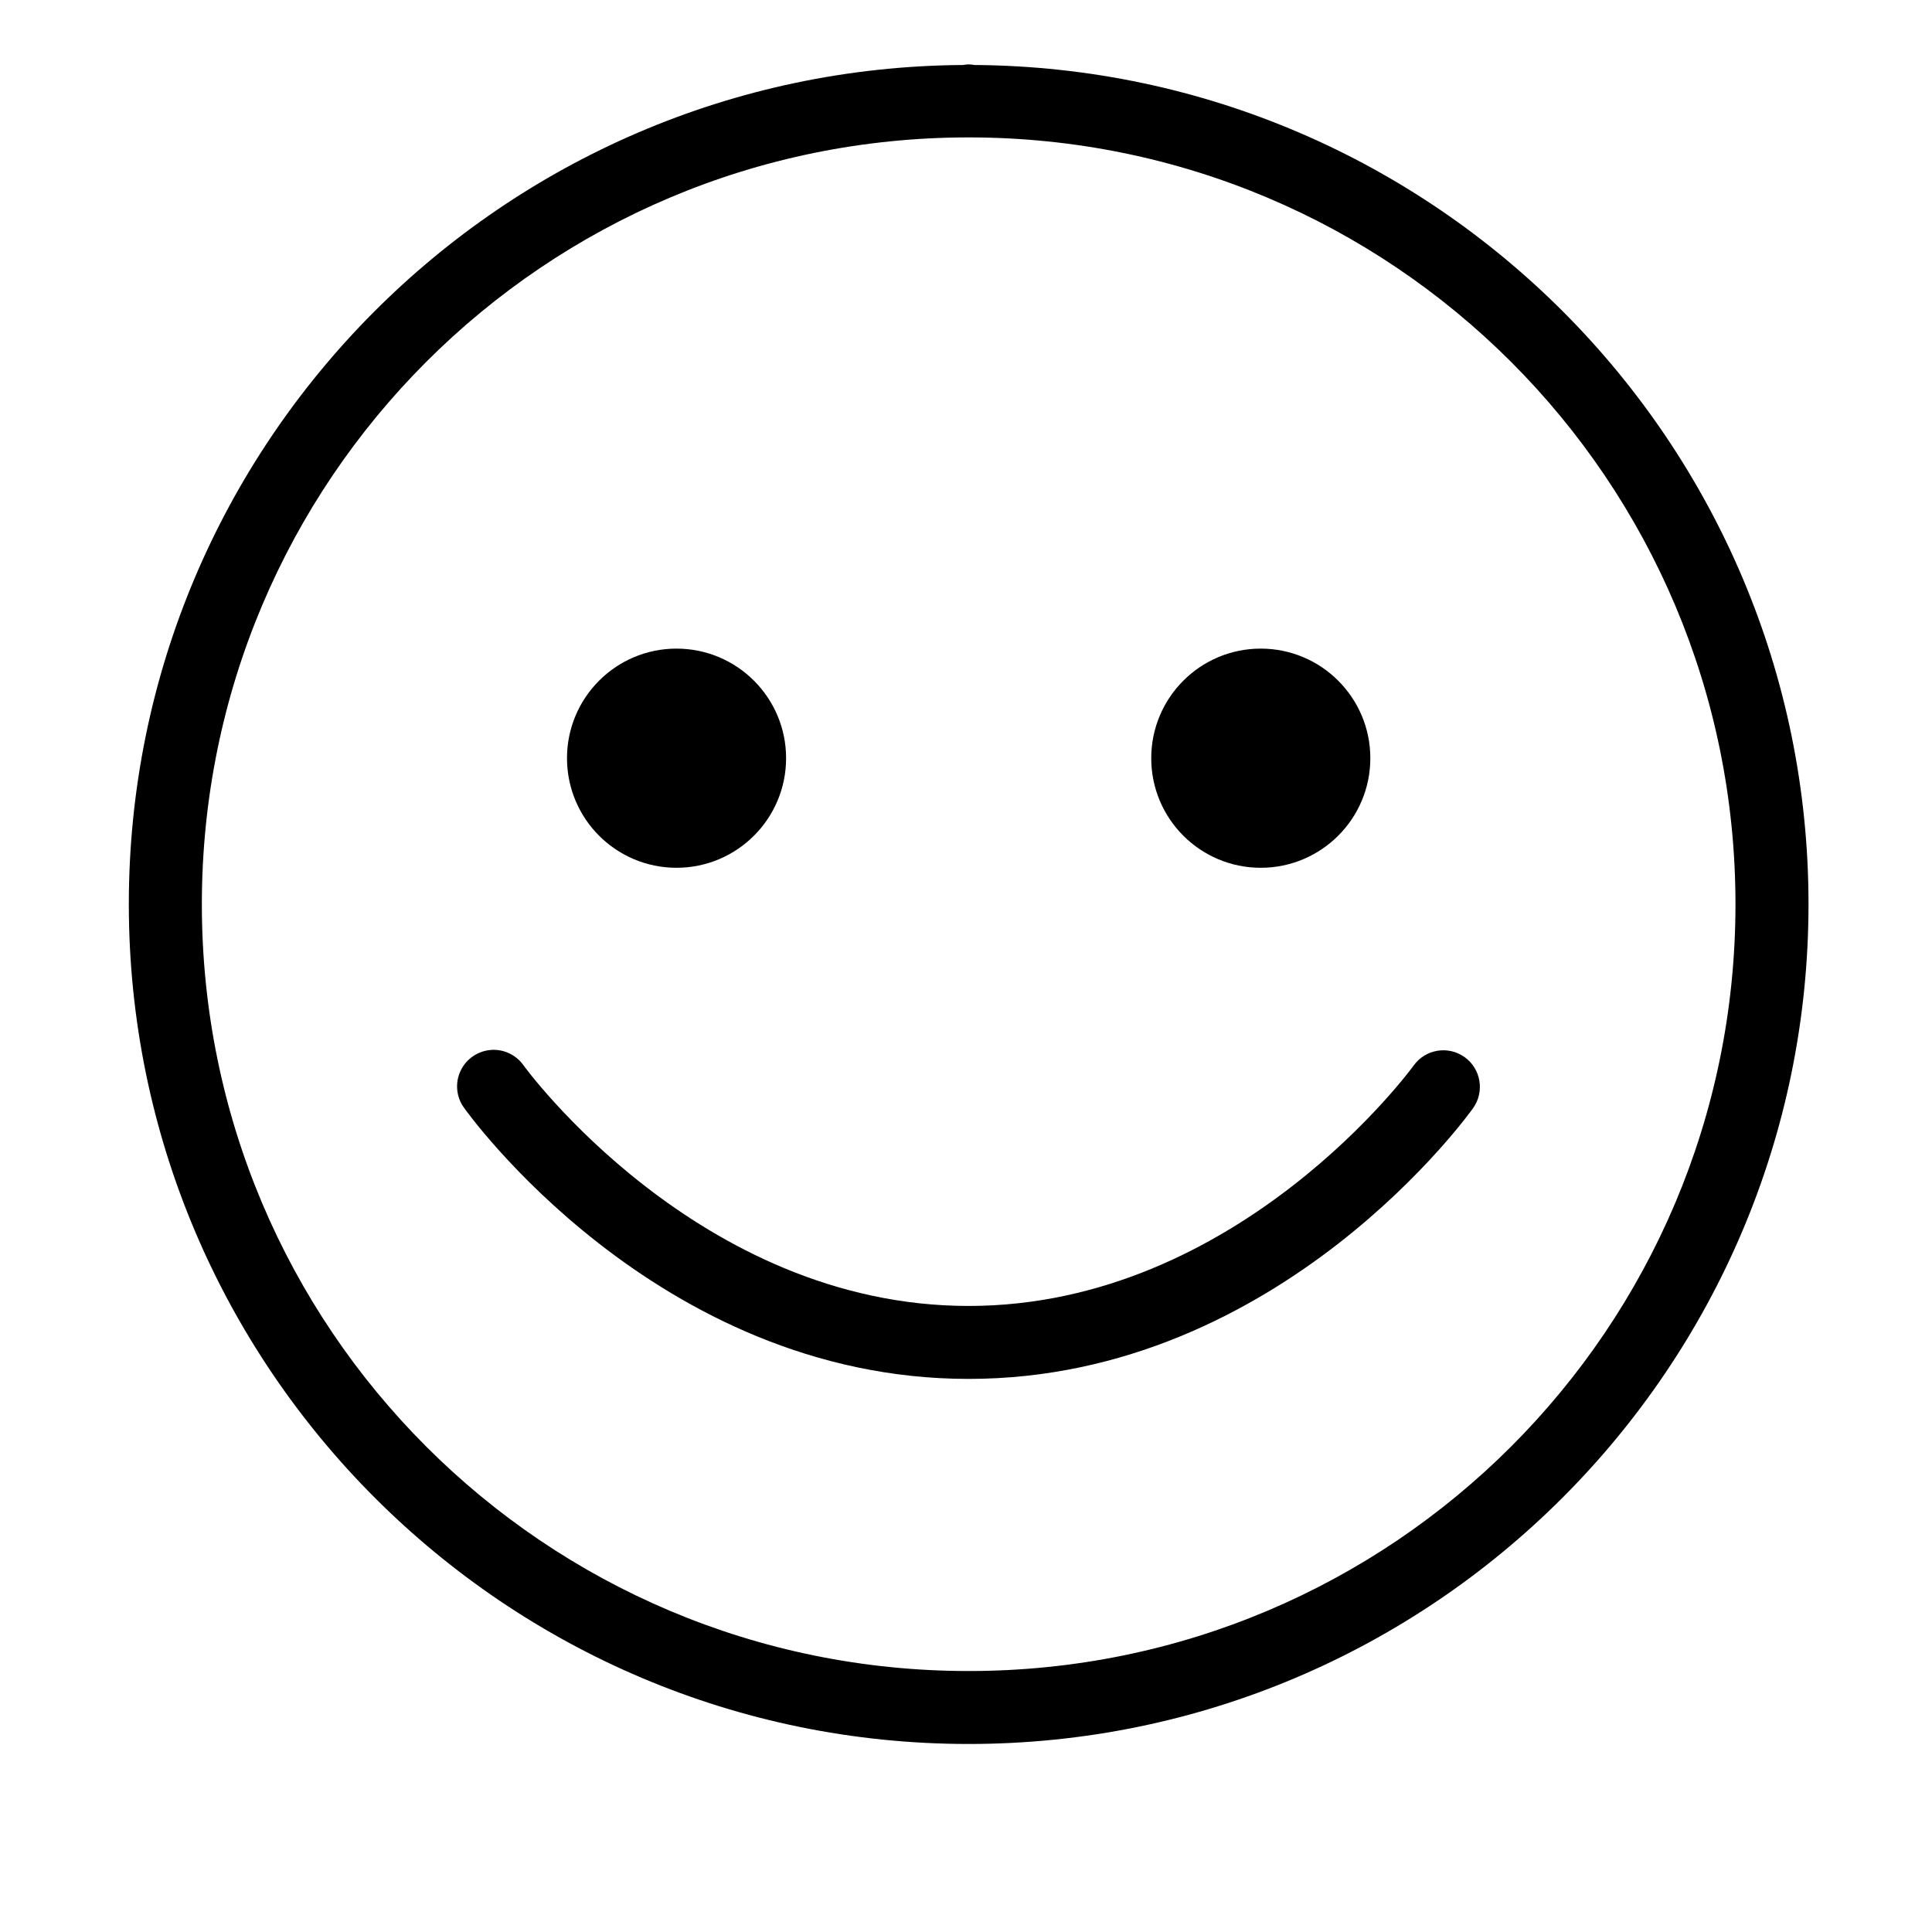 <svg xmlns="http://www.w3.org/2000/svg" width="25" height="25" fill="none" viewBox="0 0 25 25">
    <path fill="#000" fill-rule="evenodd" d="M12.534.833c-.024.001-.049.004-.073.008C6.5.88 1.667 5.729 1.667 11.7c0 5.997 4.87 10.867 10.867 10.867 5.997 0 10.868-4.87 10.868-10.867C23.402 5.73 18.57.882 12.609.841c-.025-.005-.05-.007-.075-.008zm0 .945c5.486 0 9.923 4.437 9.923 9.923s-4.437 9.922-9.923 9.922-9.922-4.436-9.922-9.922c0-5.486 4.436-9.923 9.922-9.923zM7.337 9.811c0-.783.634-1.418 1.417-1.418s1.418.635 1.418 1.418c0 .783-.635 1.418-1.418 1.418-.783 0-1.417-.635-1.417-1.418zm8.977-1.418c-.783 0-1.417.635-1.417 1.418 0 .783.634 1.418 1.417 1.418s1.418-.635 1.418-1.418c0-.783-.635-1.418-1.418-1.418zM5.962 13.852c.076-.158.234-.26.41-.267.16-.005.313.071.405.204 0 0 2.253 3.11 5.757 3.11 3.505 0 5.758-3.11 5.758-3.11.152-.213.447-.262.66-.11.212.152.261.447.11.66 0 0-2.472 3.504-6.528 3.504-4.055 0-6.527-3.505-6.527-3.505-.104-.14-.122-.328-.045-.486z" clip-rule="evenodd"/>
</svg>
